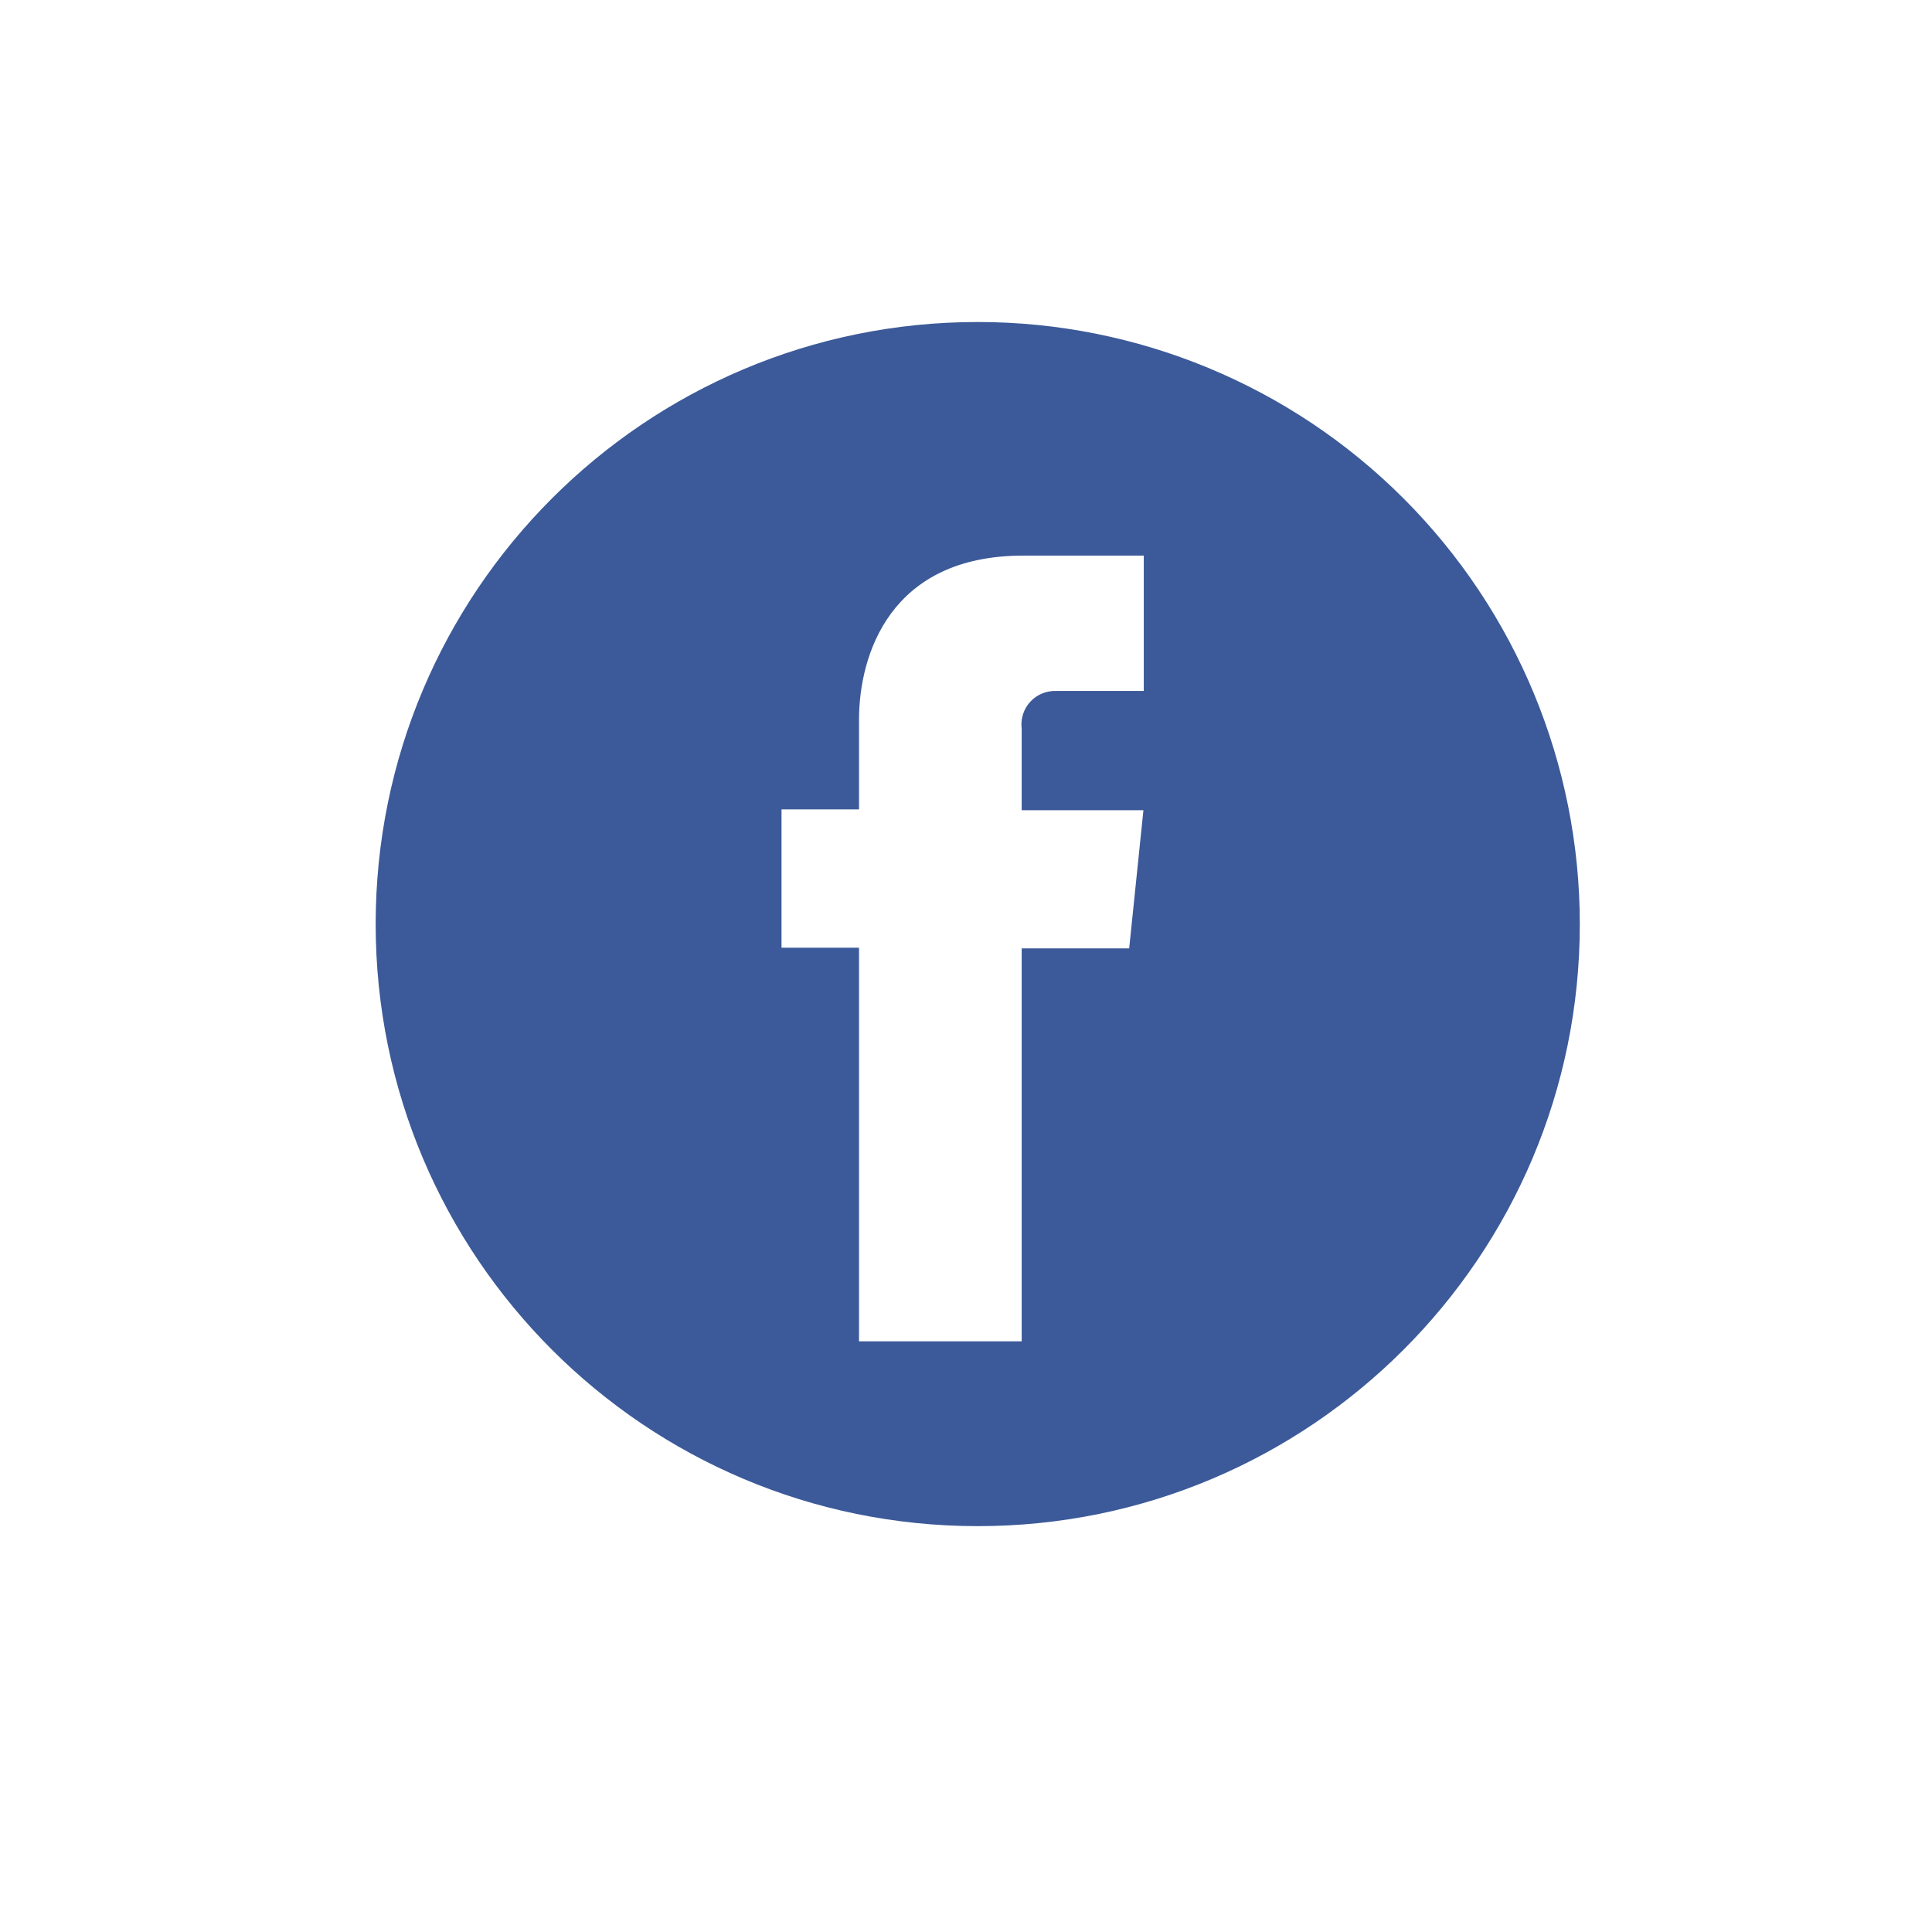 <svg width="72" height="72" viewBox="0 0 72 72" fill="none" xmlns="http://www.w3.org/2000/svg">
<g filter="url(#filter0_d)">
<path d="M4 34C4 16.327 18.327 2 36 2C53.673 2 68 16.327 68 34C68 51.673 53.673 66 36 66C18.327 66 4 51.673 4 34Z" fill="white"/>
</g>
<path fill-rule="evenodd" clip-rule="evenodd" d="M14 34.438C14 22.046 24.046 12 36.438 12C42.388 12 48.095 14.364 52.303 18.572C56.511 22.78 58.875 28.487 58.875 34.438C58.875 46.829 48.829 56.875 36.438 56.875C24.046 56.875 14 46.829 14 34.438ZM39.362 25.75H42.625V20.706H38.131C33.144 20.706 32.013 24.438 32.013 26.825V30.163H29.125V35.319H32.013V49.987H38.075V35.344H42.081L42.612 30.194H38.075V27.156C38.029 26.792 38.145 26.426 38.393 26.155C38.641 25.884 38.996 25.736 39.362 25.75Z" fill="#3C5A99"/>
<defs>
<filter id="filter0_d" x="0" y="0" width="72" height="72" filterUnits="userSpaceOnUse" color-interpolation-filters="sRGB">
<feFlood flood-opacity="0" result="BackgroundImageFix"/>
<feColorMatrix in="SourceAlpha" type="matrix" values="0 0 0 0 0 0 0 0 0 0 0 0 0 0 0 0 0 0 127 0"/>
<feOffset dy="2"/>
<feGaussianBlur stdDeviation="2"/>
<feColorMatrix type="matrix" values="0 0 0 0 0.043 0 0 0 0 0 0 0 0 0 0.169 0 0 0 0.12 0"/>
<feBlend mode="normal" in2="BackgroundImageFix" result="effect1_dropShadow"/>
<feBlend mode="normal" in="SourceGraphic" in2="effect1_dropShadow" result="shape"/>
</filter>
</defs>
</svg>

